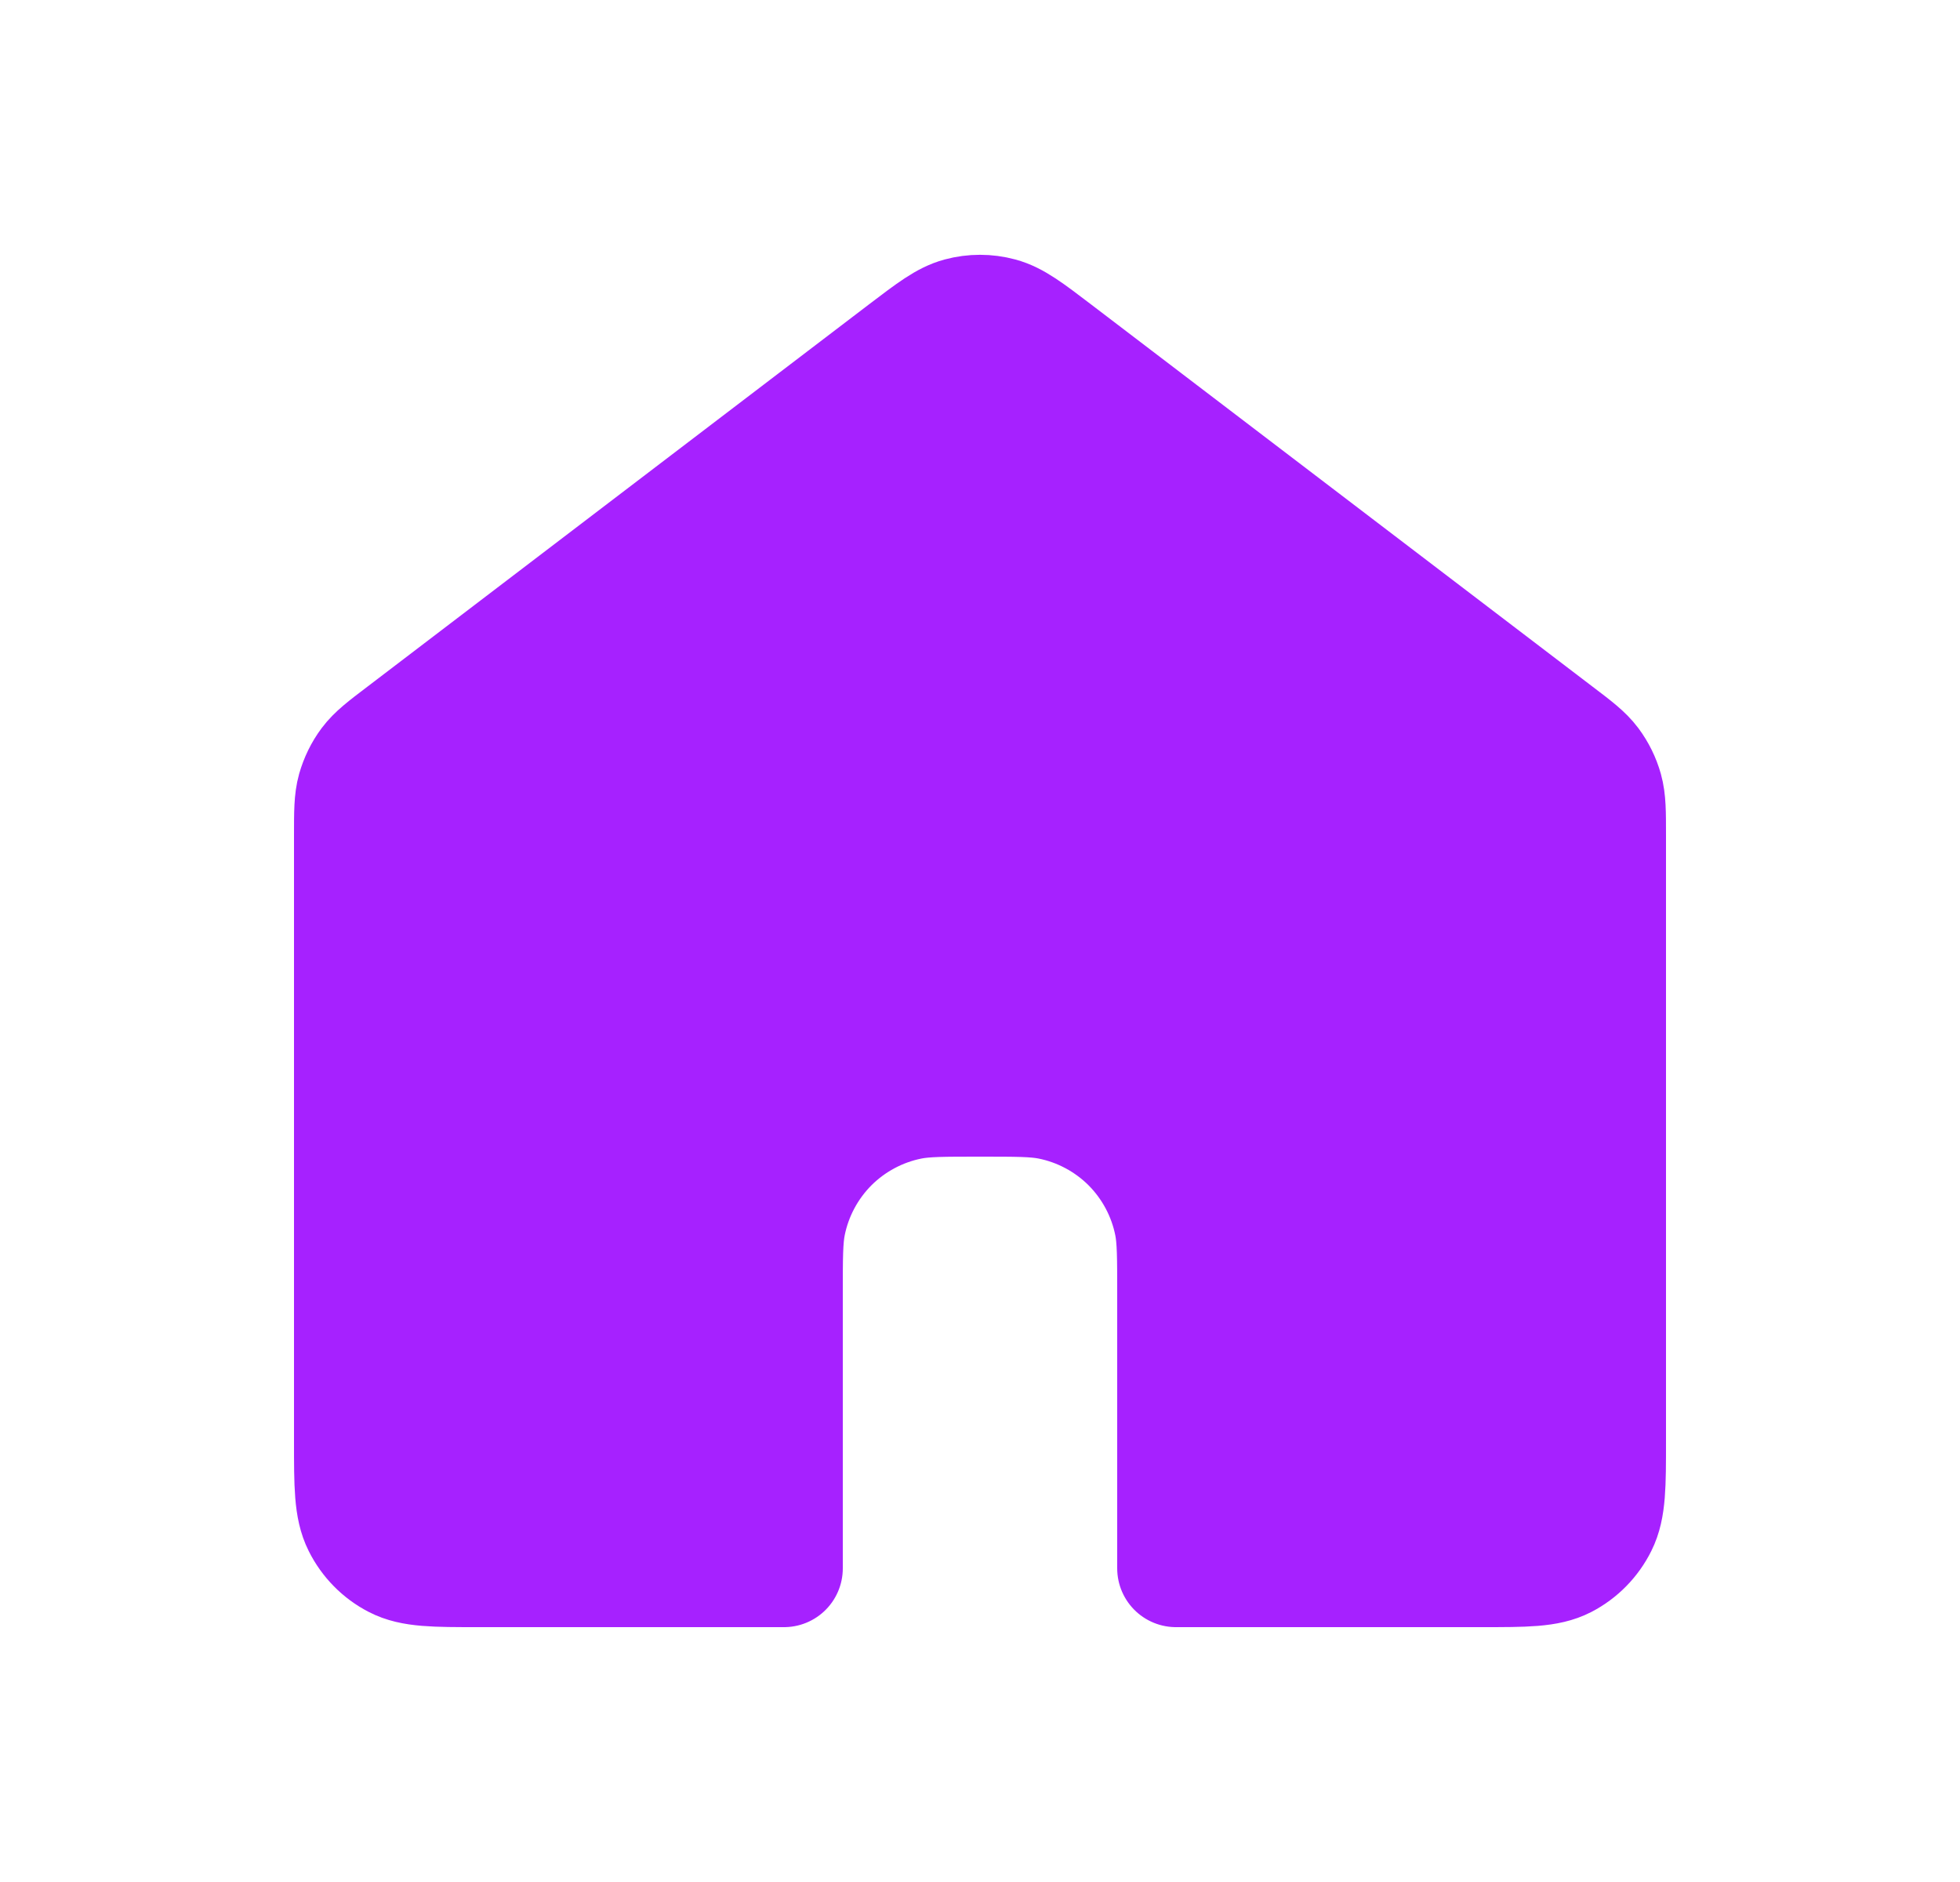 <svg width="25" height="24" viewBox="0 0 25 24" fill="none" xmlns="http://www.w3.org/2000/svg">
<path d="M4.5 10.654V18.374C4.5 18.944 4.5 19.228 4.609 19.445C4.705 19.637 4.858 19.792 5.046 19.889C5.26 20 5.54 20 6.1 20H10V16.5C10 16.035 10 15.803 10.038 15.61C10.115 15.222 10.306 14.865 10.585 14.585C10.865 14.306 11.222 14.115 11.61 14.038C11.803 14 12.035 14 12.5 14C12.965 14 13.197 14 13.39 14.038C13.778 14.115 14.135 14.306 14.415 14.585C14.694 14.865 14.885 15.222 14.962 15.61C15 15.803 15 16.035 15 16.5V20H18.9C19.46 20 19.74 20 19.954 19.89C20.143 19.792 20.296 19.636 20.391 19.445C20.5 19.228 20.5 18.943 20.5 18.375V10.654C20.5 10.356 20.5 10.207 20.462 10.07C20.428 9.949 20.372 9.836 20.297 9.735C20.212 9.622 20.095 9.532 19.86 9.354L13.46 4.477C13.116 4.215 12.944 4.084 12.755 4.033C12.588 3.988 12.412 3.988 12.245 4.033C12.056 4.084 11.885 4.215 11.54 4.477L5.14 9.354C4.905 9.532 4.788 9.622 4.703 9.735C4.628 9.835 4.573 9.949 4.538 10.07C4.5 10.207 4.5 10.356 4.5 10.654Z" fill="#A621FF" stroke="#A621FF" stroke-width="1.5" stroke-linecap="round" stroke-linejoin="round"/>
</svg>
